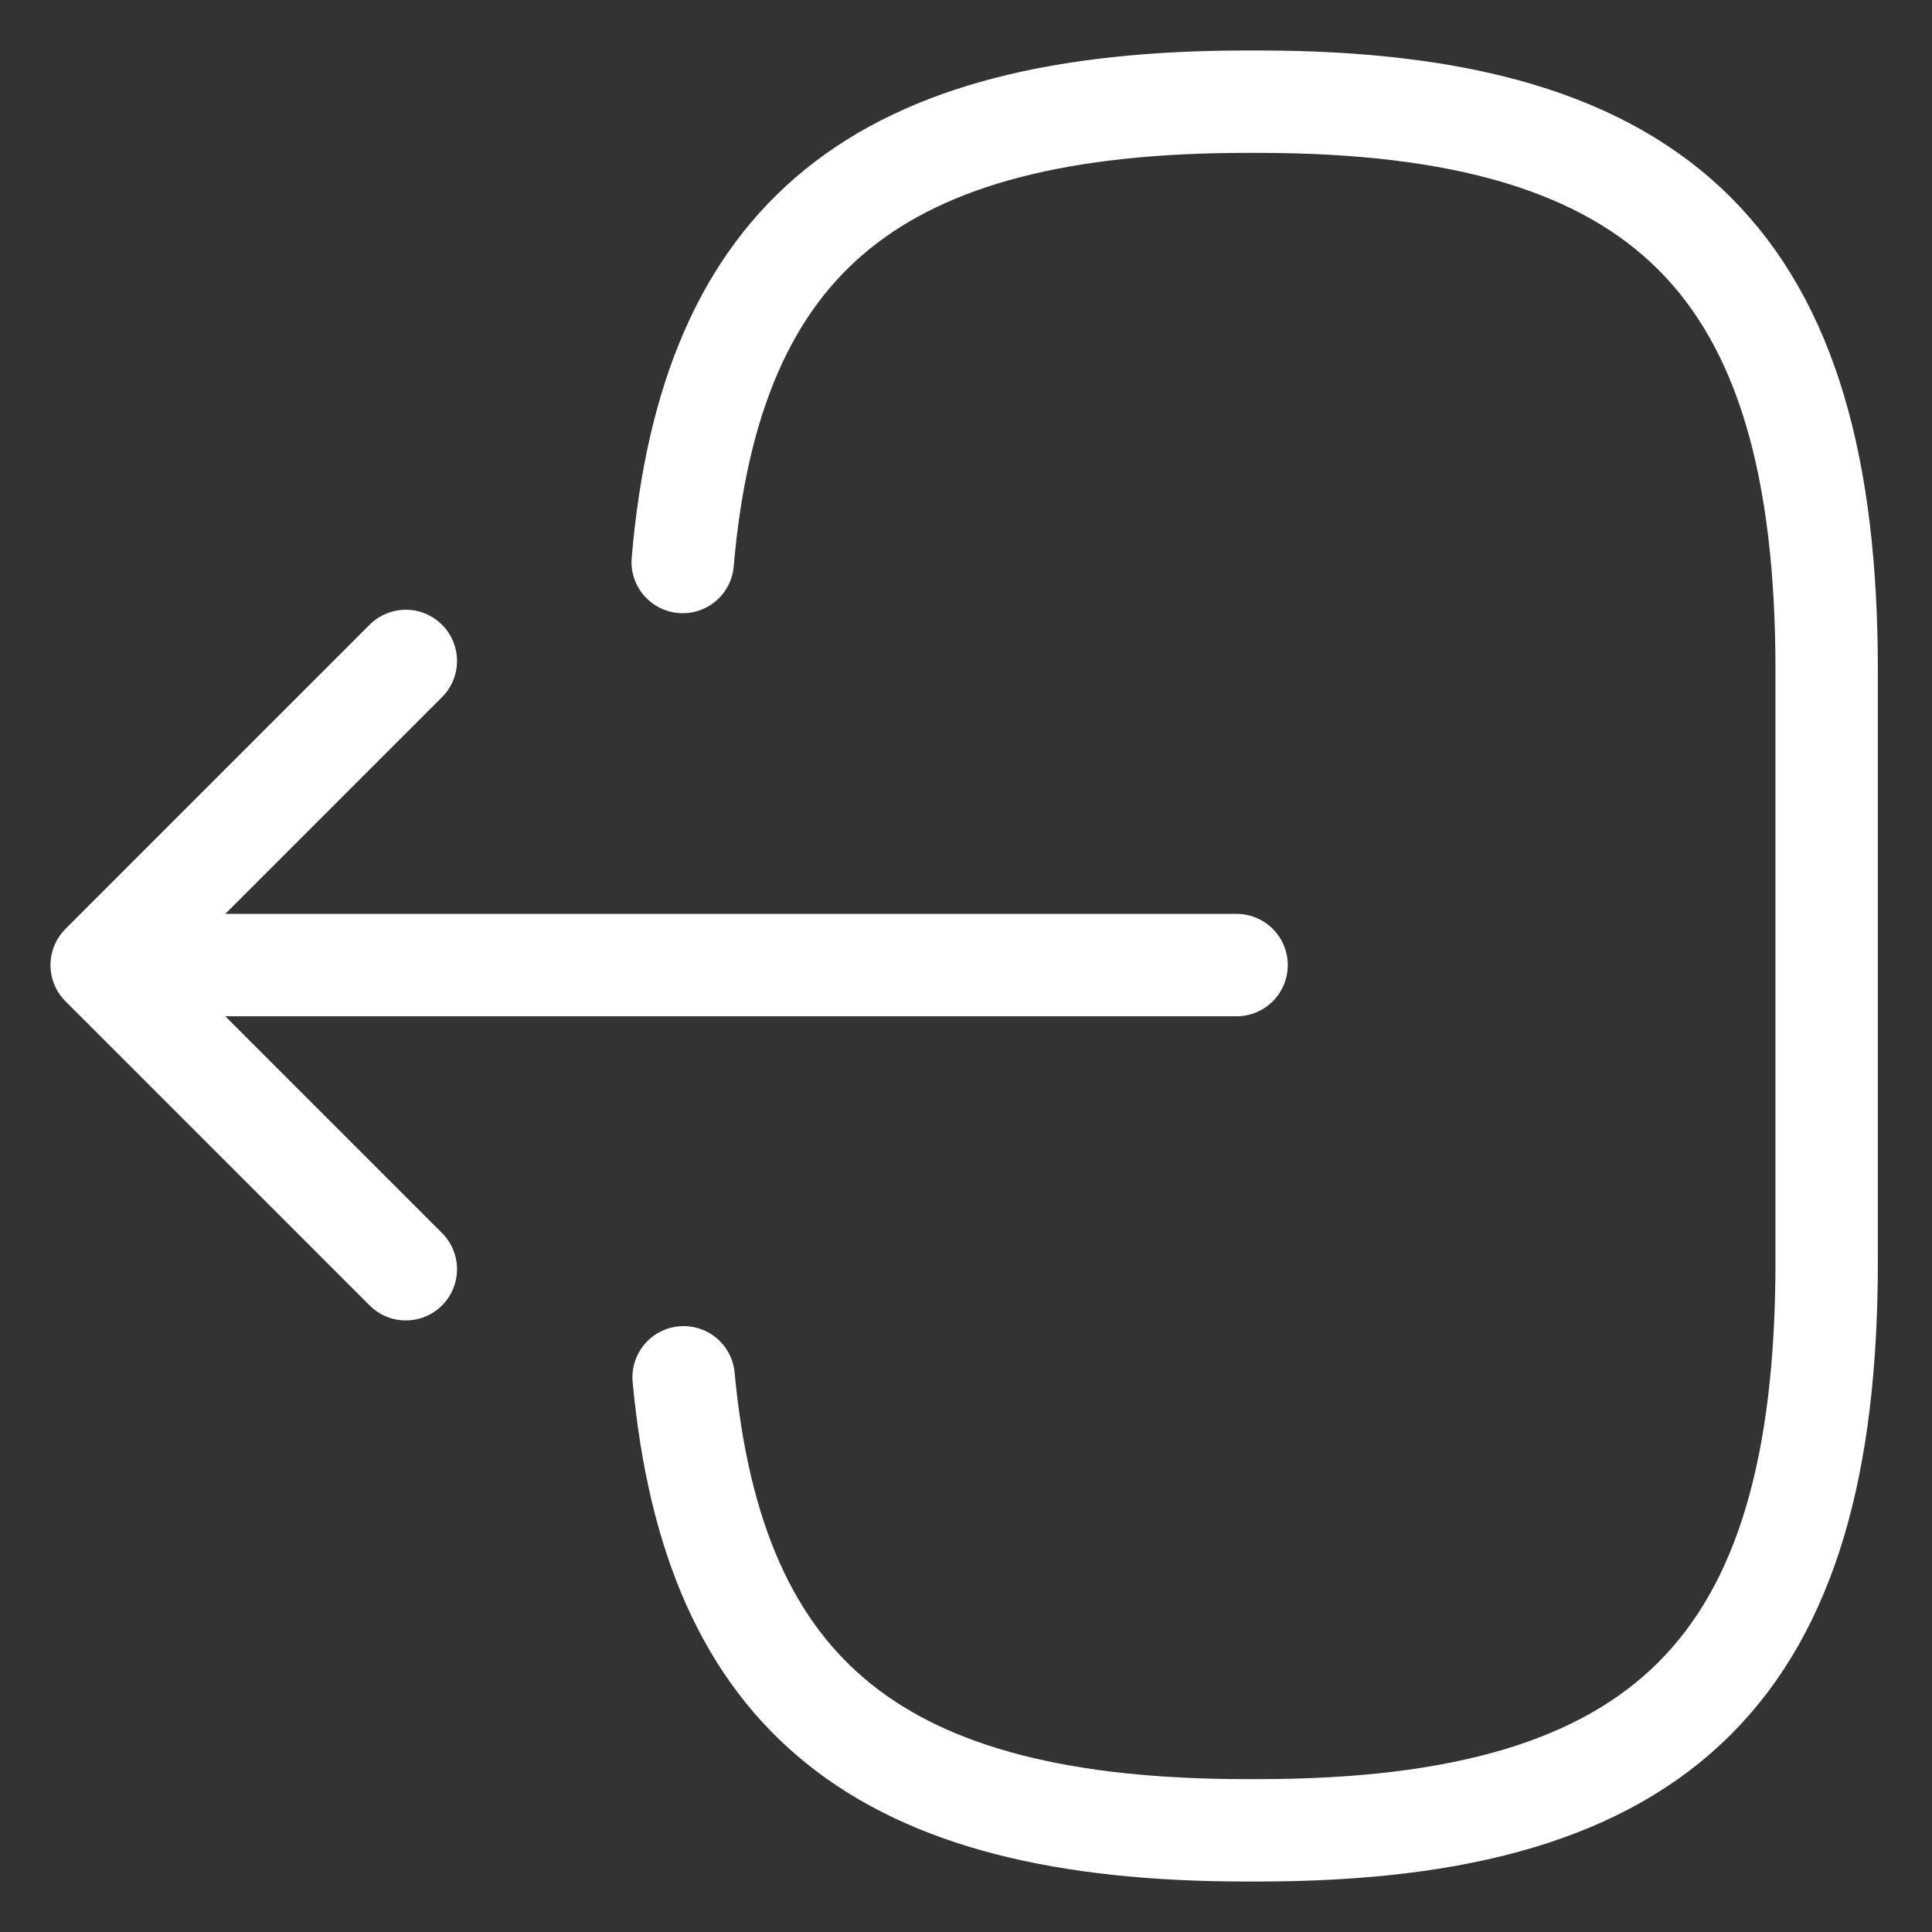 <svg width="19" height="19" viewBox="0 0 19 19" fill="none" xmlns="http://www.w3.org/2000/svg">
<rect x="0" y="0" width="19" height="19" fill="#333333" stroke="none"/>
<path d="M6.714 5.527C6.991 2.312 8.643 1 12.259 1H12.375C16.366 1 17.964 2.598 17.964 6.589V12.411C17.964 16.402 16.366 18 12.375 18H12.259C8.67 18 7.018 16.705 6.723 13.545" stroke="white" stroke-width="1.007" stroke-linecap="round" stroke-linejoin="round"/>
<path d="M12.161 9.491H2" stroke="white" stroke-width="1.007" stroke-linecap="round" stroke-linejoin="round"/>
<path d="M3.991 6.5L1 9.491L3.991 12.482" stroke="white" stroke-width="1.007" stroke-linecap="round" stroke-linejoin="round"/>
</svg>
